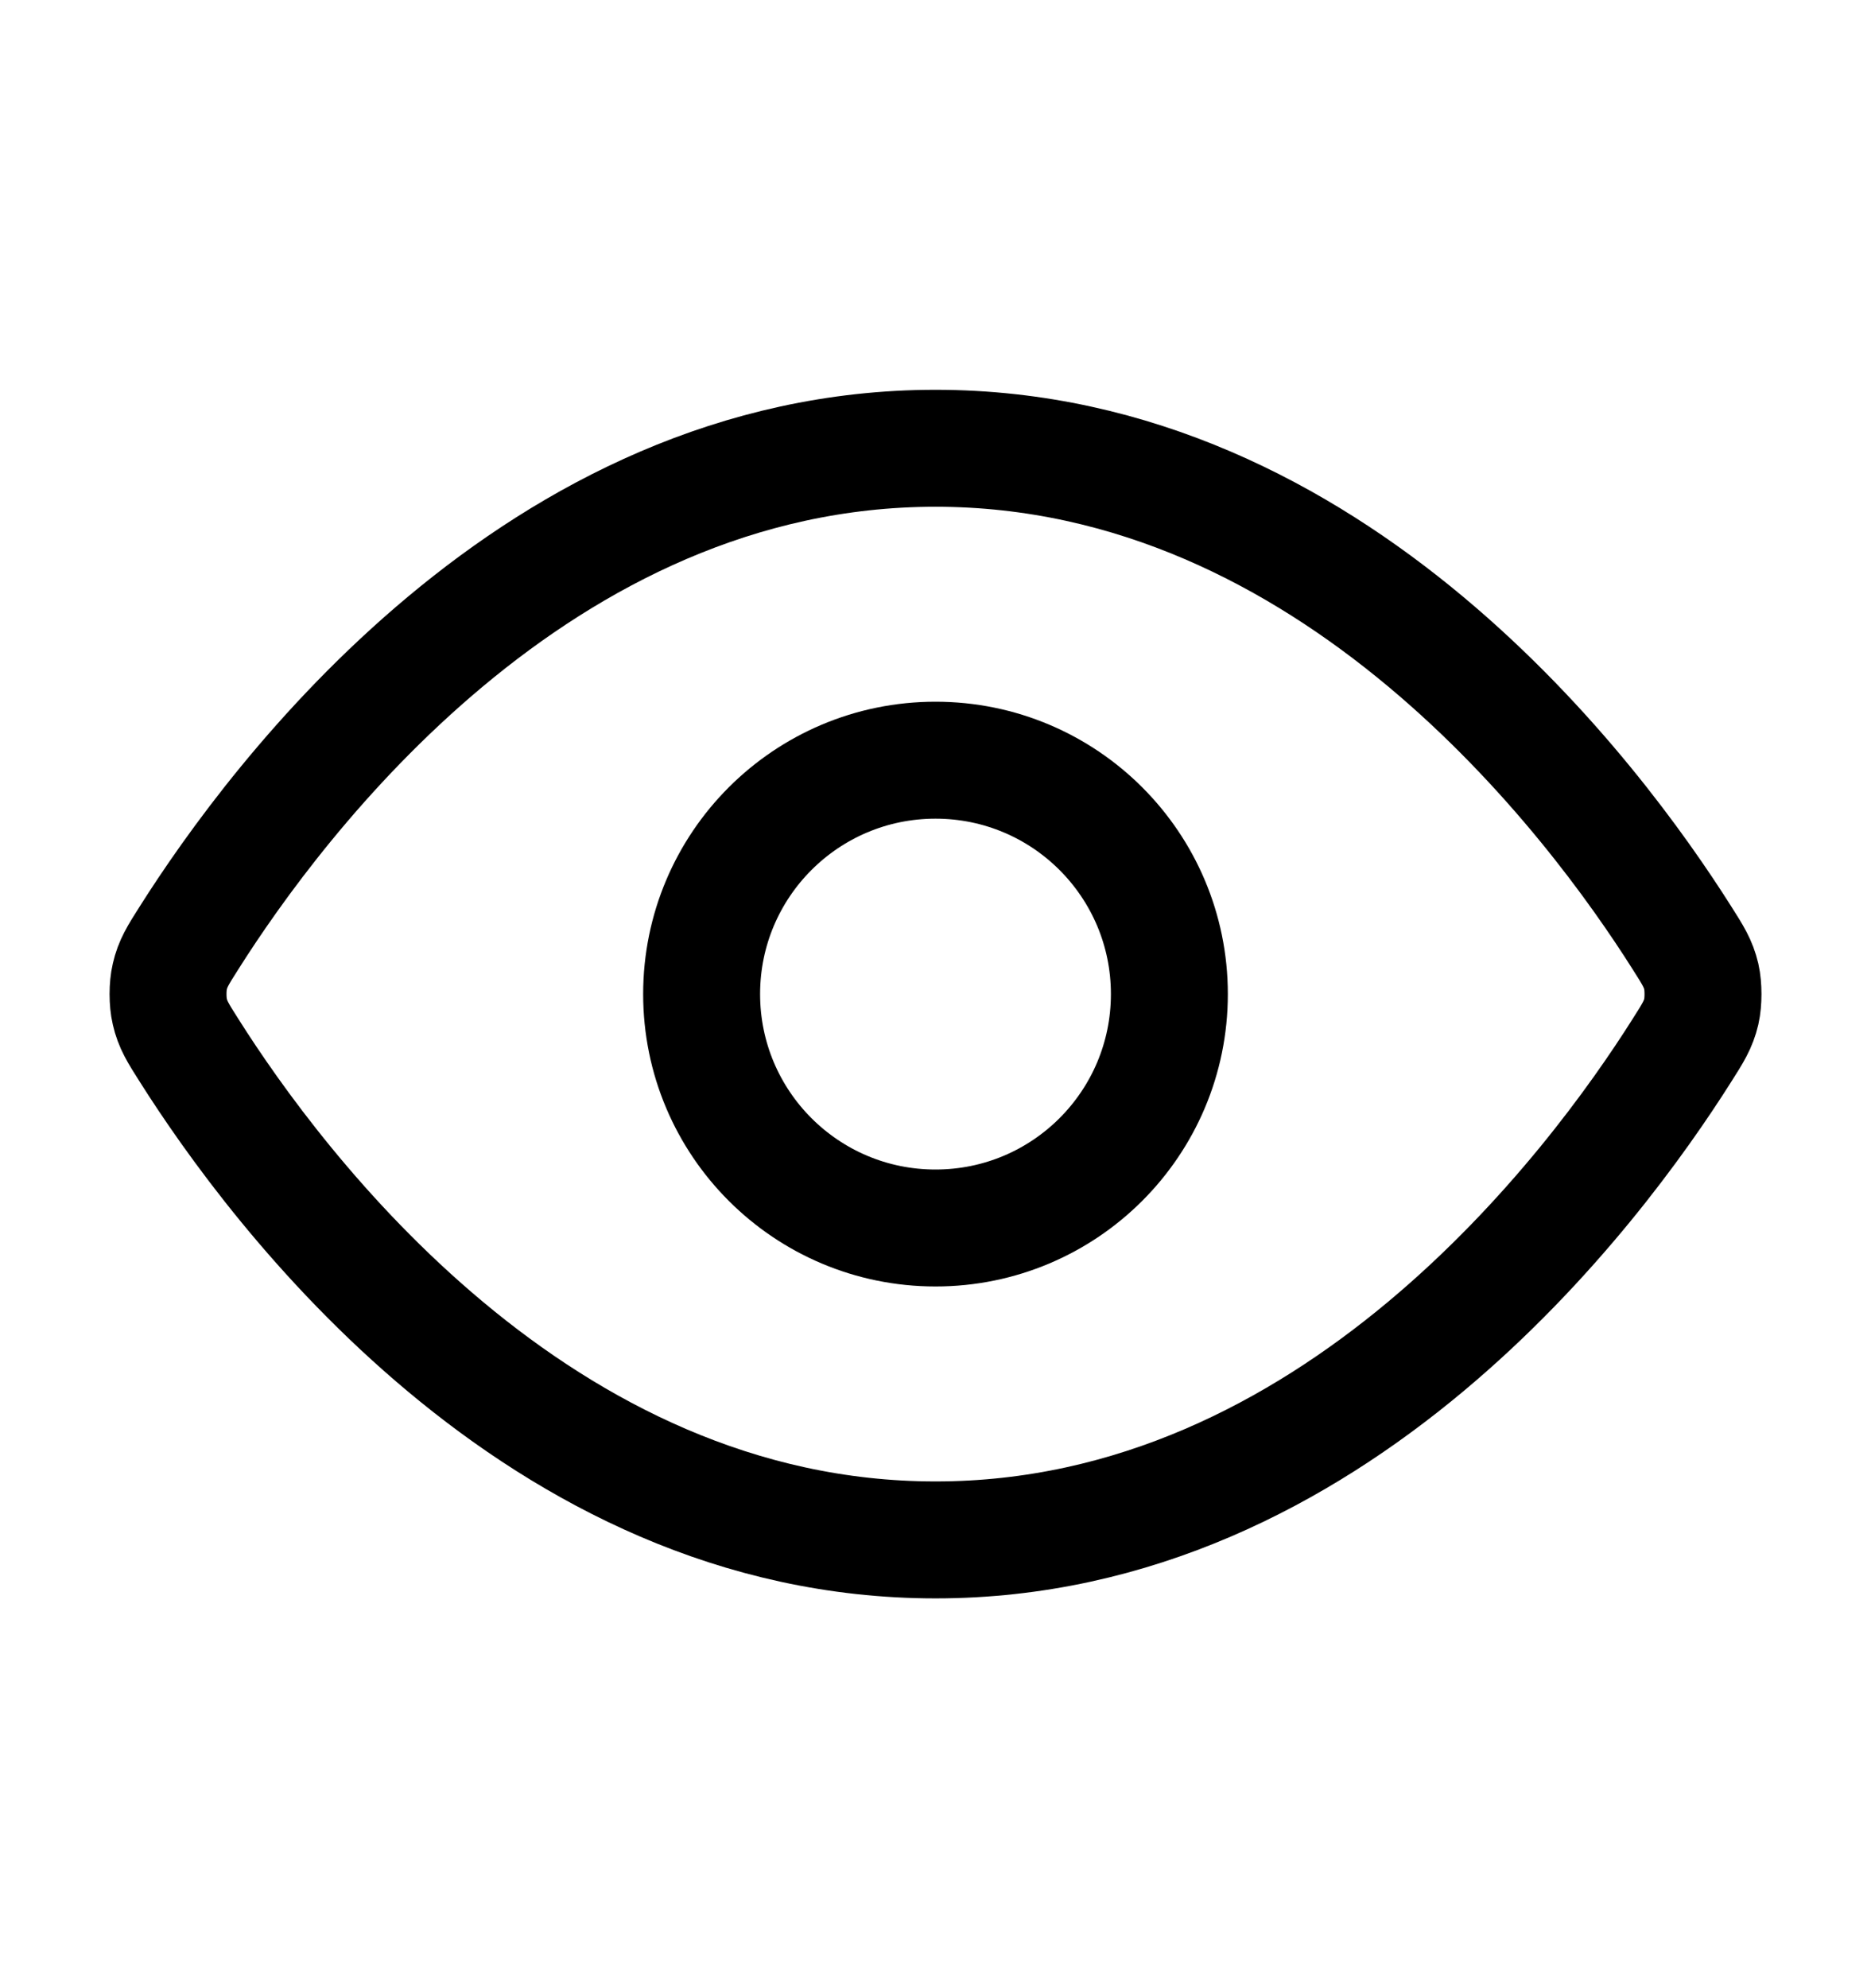<svg width="16" height="17" viewBox="0 0 16 17" fill="none" xmlns="http://www.w3.org/2000/svg">
<path d="M1.613 8.975C1.522 8.832 1.477 8.76 1.452 8.649C1.432 8.566 1.432 8.434 1.452 8.351C1.477 8.24 1.522 8.168 1.613 8.025C2.363 6.837 4.597 3.833 8 3.833C11.403 3.833 13.637 6.837 14.387 8.025C14.478 8.168 14.523 8.24 14.549 8.351C14.568 8.434 14.568 8.566 14.549 8.649C14.523 8.76 14.478 8.832 14.387 8.975C13.637 10.164 11.403 13.167 8 13.167C4.597 13.167 2.363 10.164 1.613 8.975Z" stroke="black" stroke-linecap="round" stroke-linejoin="round"/>
<path d="M8 10.5C9.105 10.5 10 9.605 10 8.5C10 7.395 9.105 6.5 8 6.5C6.895 6.5 6 7.395 6 8.5C6 9.605 6.895 10.5 8 10.5Z" stroke="black" stroke-linecap="round" stroke-linejoin="round"/>
</svg>
